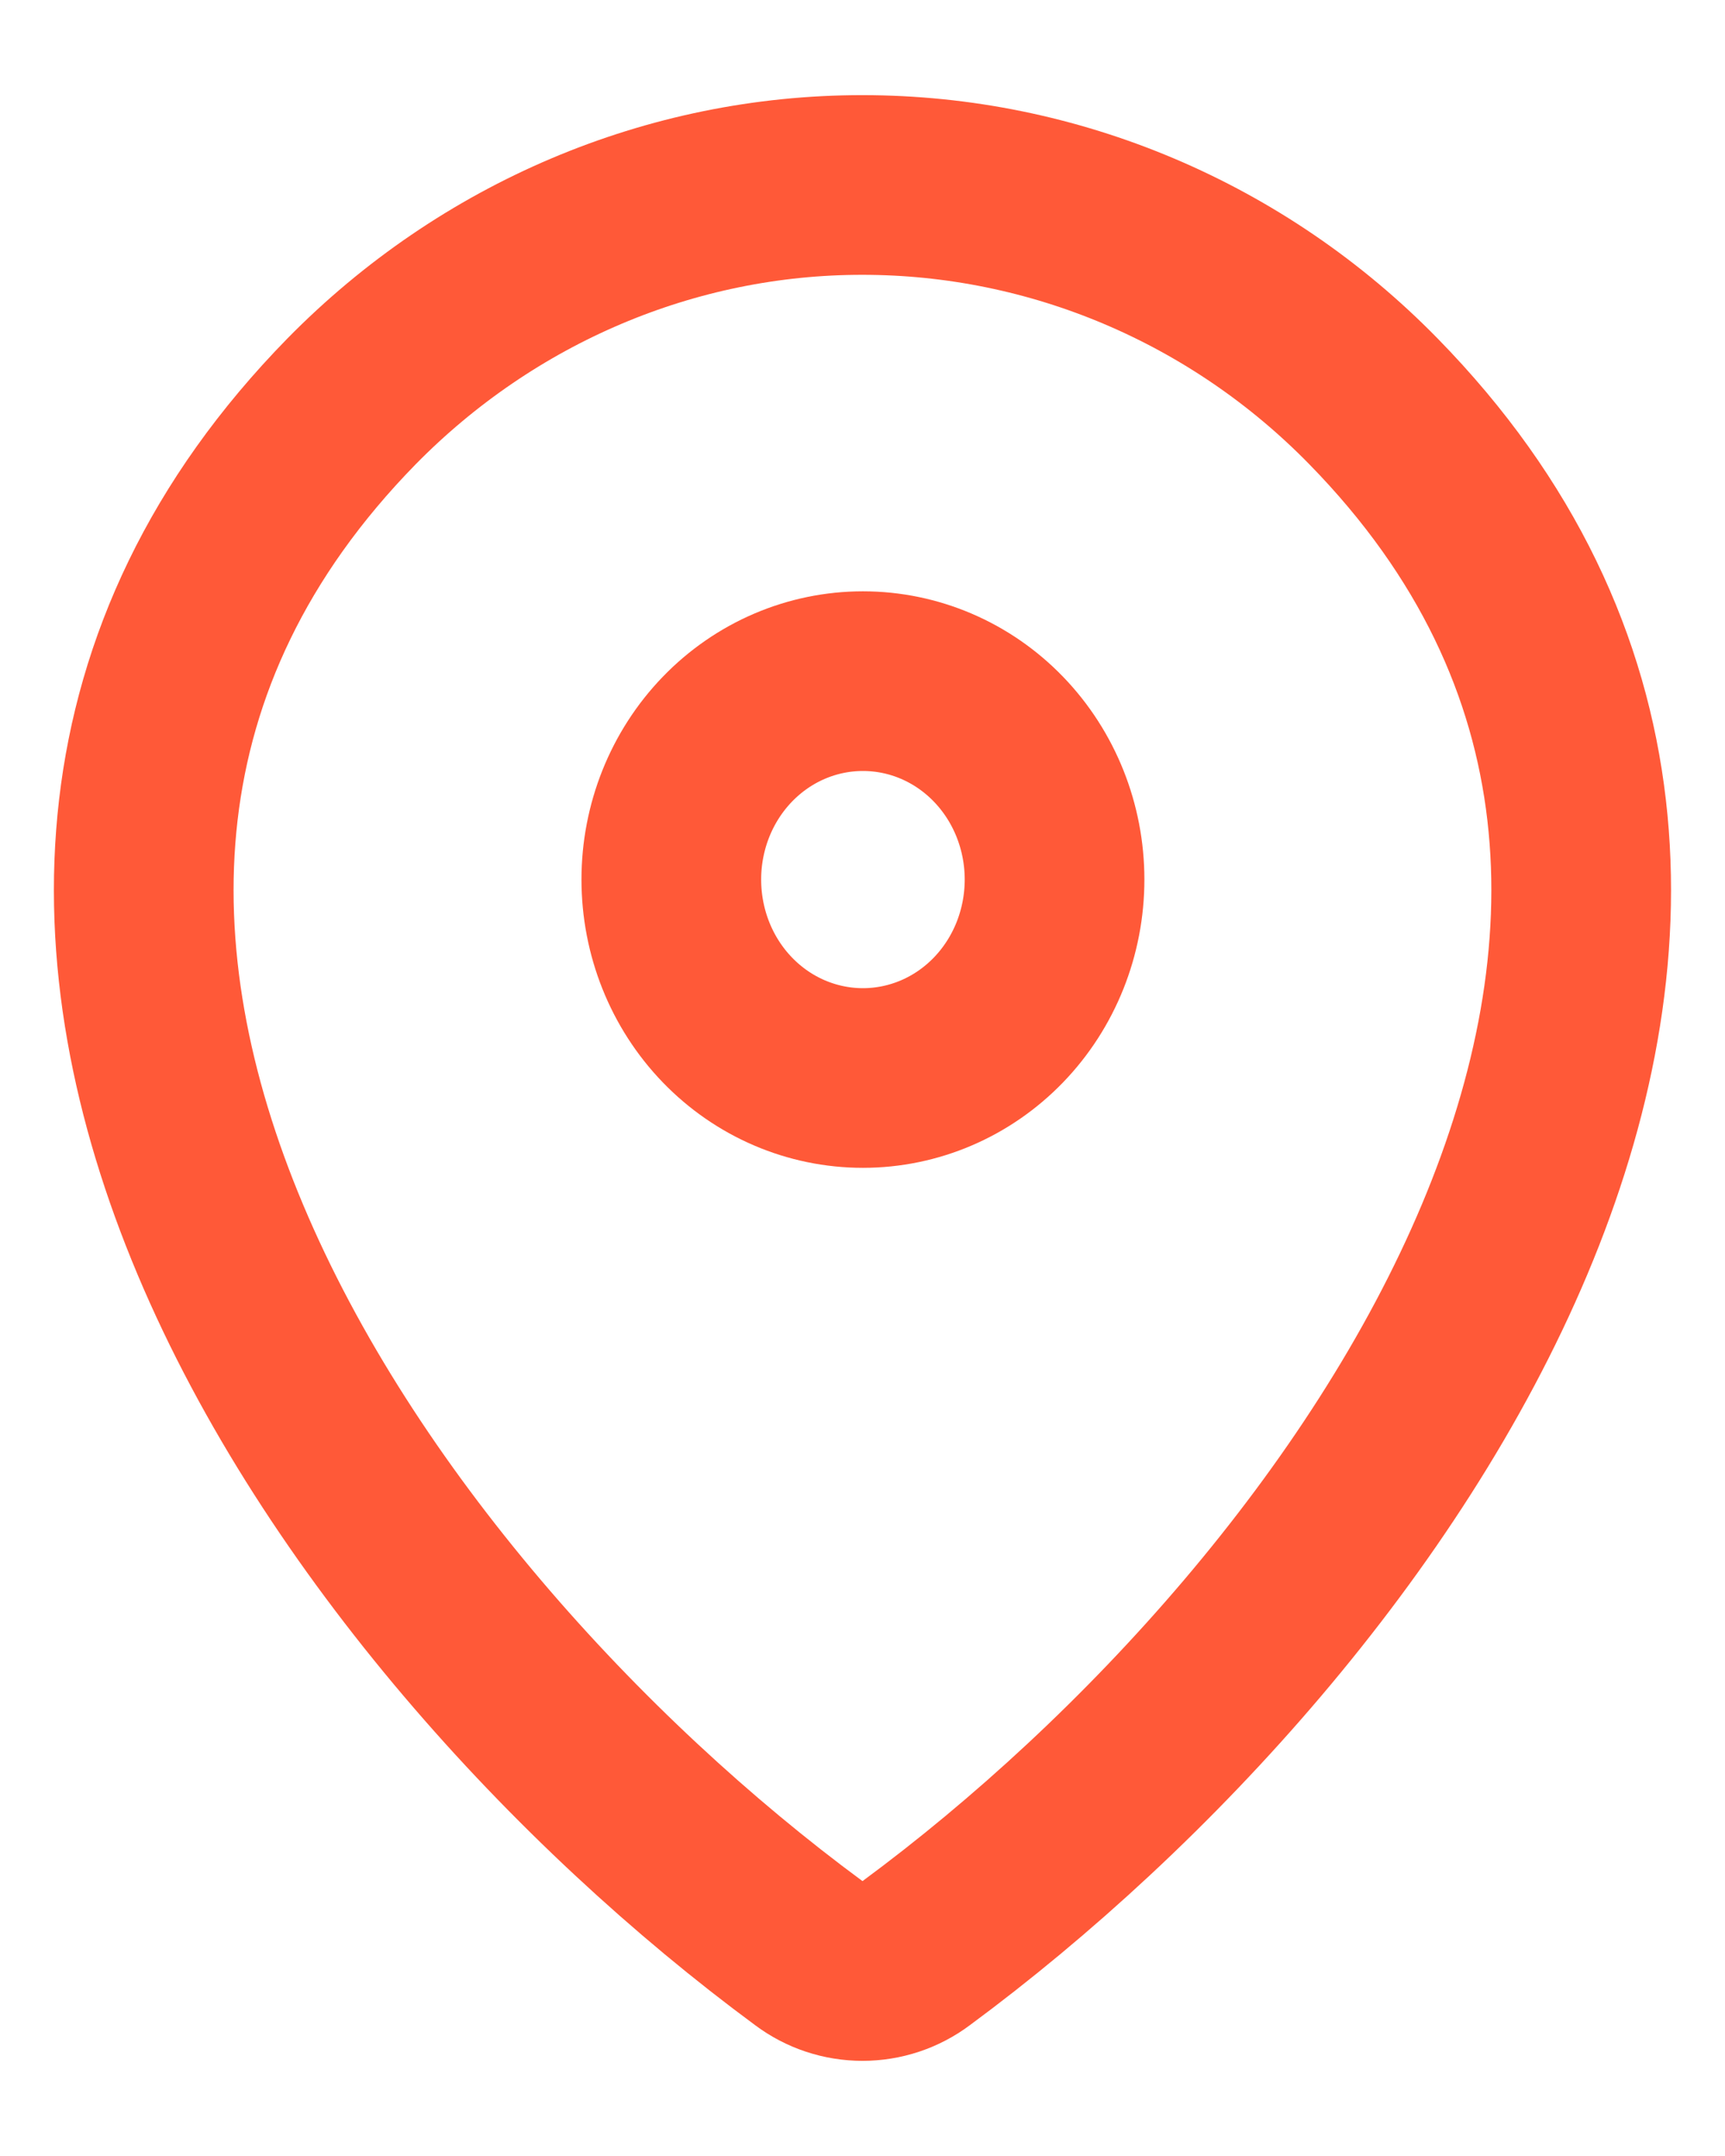 <svg width="12" height="15" viewBox="0 0 12 15" fill="none" xmlns="http://www.w3.org/2000/svg">
<path d="M6.373 13.589C6.265 13.67 6.134 13.713 6 13.713C5.866 13.713 5.735 13.67 5.627 13.589C2.407 11.213 -1.01 6.325 2.445 2.793C3.393 1.828 4.67 1.286 6 1.287C7.333 1.287 8.613 1.829 9.555 2.793C13.009 6.324 9.593 11.211 6.373 13.589Z" stroke="#FF5938" stroke-width="1.25" stroke-linecap="round" stroke-linejoin="round"/>
<path d="M6.003 7.5C6.357 7.5 6.696 7.355 6.946 7.096C7.196 6.837 7.336 6.486 7.336 6.119C7.336 5.753 7.196 5.402 6.946 5.143C6.696 4.884 6.357 4.739 6.003 4.739C5.649 4.739 5.31 4.884 5.06 5.143C4.81 5.402 4.67 5.753 4.67 6.119C4.67 6.486 4.81 6.837 5.06 7.096C5.31 7.355 5.649 7.5 6.003 7.5Z" stroke="#FF5938" stroke-width="1.25" stroke-linecap="round" stroke-linejoin="round"/>
</svg>
